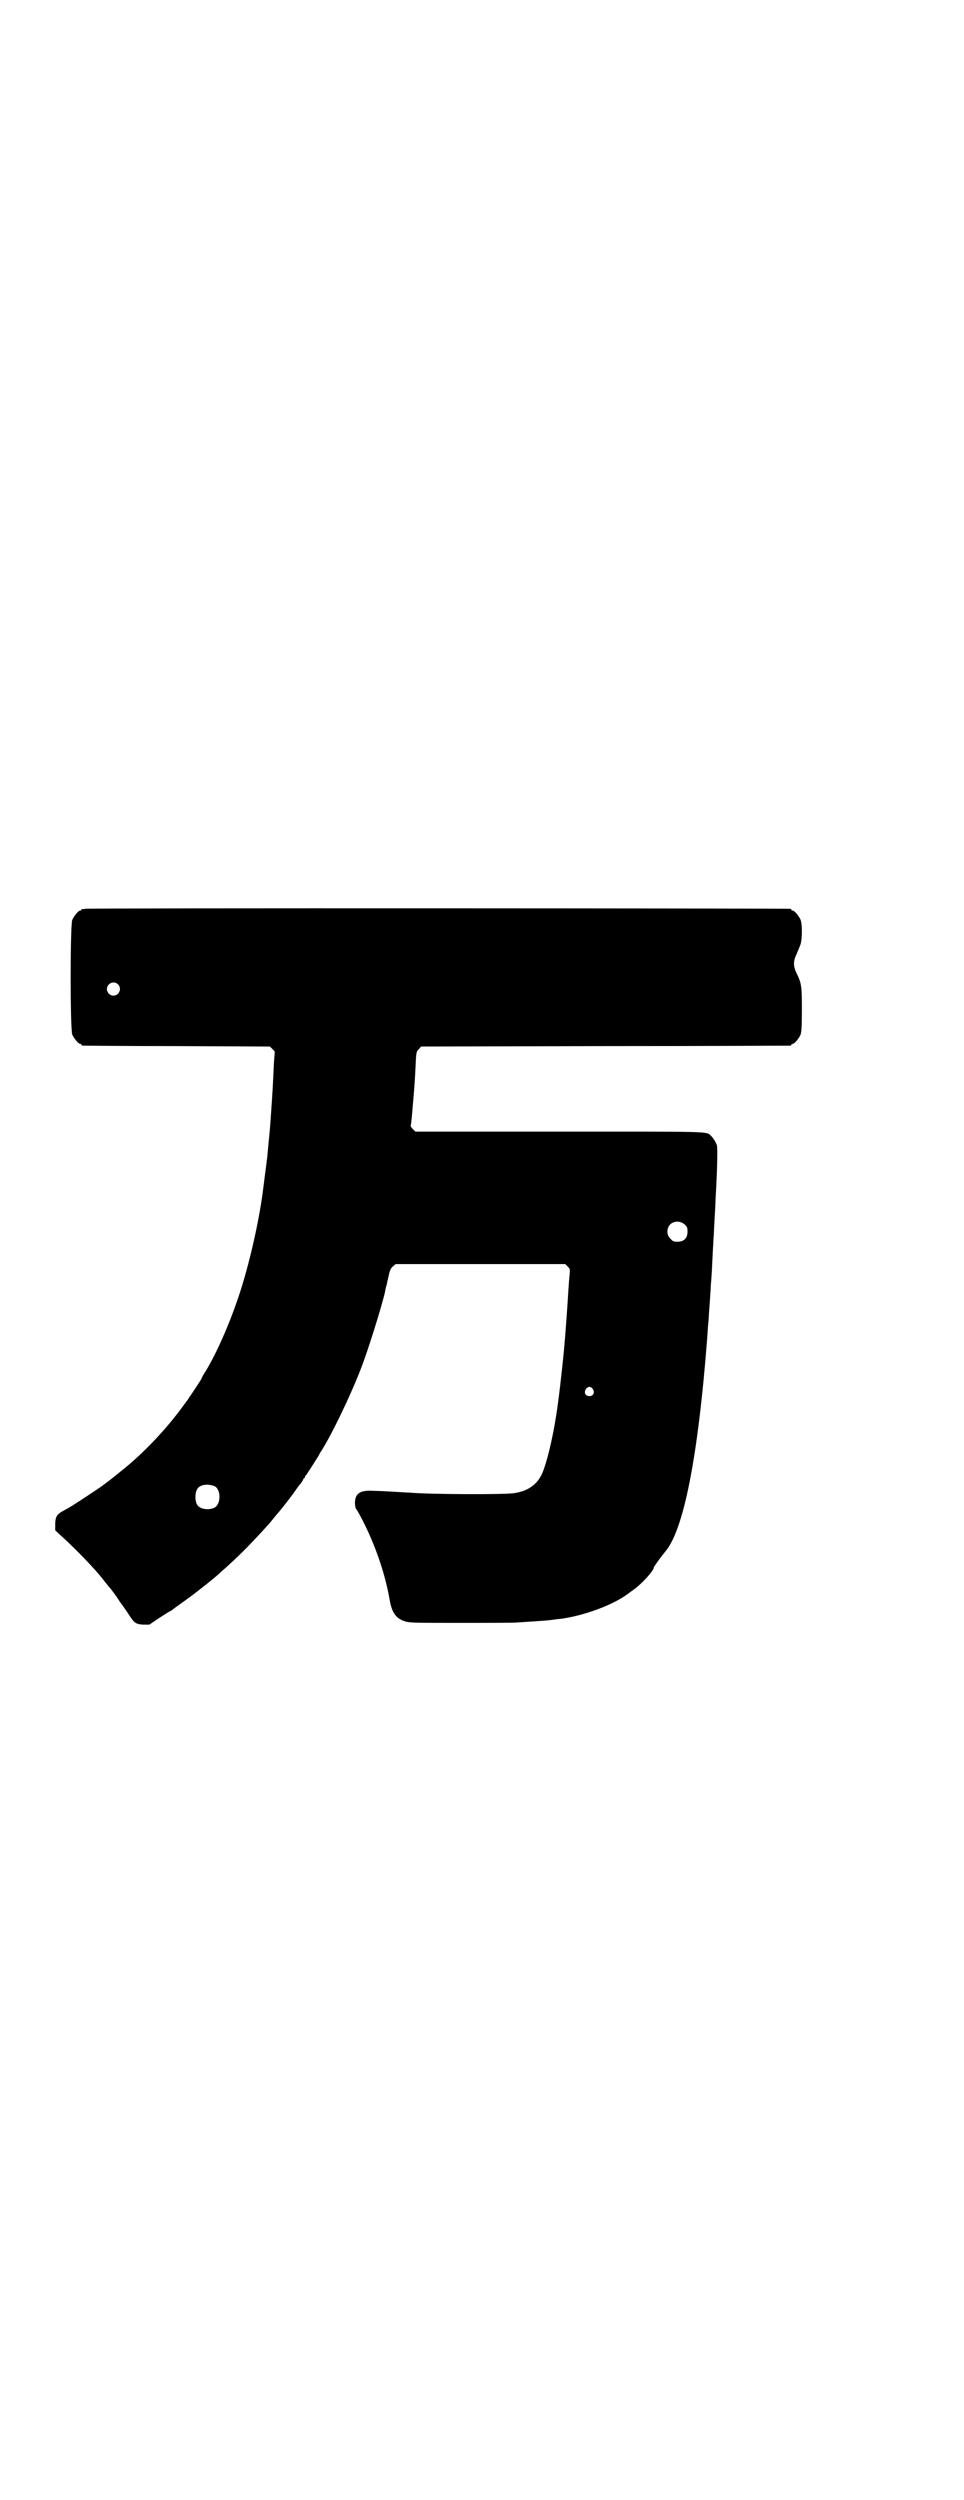 <?xml version="1.0" standalone="no"?>
<!DOCTYPE svg PUBLIC "-//W3C//DTD SVG 20010904//EN"
 "http://www.w3.org/TR/2001/REC-SVG-20010904/DTD/svg10.dtd">
<svg version="1.0" xmlns="http://www.w3.org/2000/svg"
 width="1100pt" height="2850pt" viewBox="0 0 1100 2850"
 preserveAspectRatio="xMidYMid meet">
<g transform="translate(0,2850) scale(0.5,-0.5)"
fill="#000000" stroke="none">
<path d="M194 3628 c-3 -1 -6 -1 -7 0 0 0 -1 0 -1 -2 0 -1 -1 -2 -3 -2 -4 0
-14 -12 -18 -21 -5 -11 -5 -251 0 -262 4 -9 14 -21 18 -21 2 0 3 -1 3 -2 0 -1
1 -2 3 -2 1 0 98 -1 215 -1 l212 -1 6 -6 c3 -3 6 -6 5 -6 0 -1 -1 -13 -2 -27
-2 -47 -3 -64 -6 -107 -3 -46 -4 -52 -7 -83 -1 -11 -2 -24 -3 -30 -2 -15 -6
-47 -10 -78 -11 -78 -35 -179 -59 -246 -21 -61 -52 -129 -75 -164 -3 -5 -5 -9
-5 -10 0 -1 -25 -39 -29 -44 0 -1 -6 -9 -12 -17 -39 -54 -93 -111 -144 -151
-33 -27 -46 -36 -75 -55 -35 -23 -38 -25 -51 -32 -19 -10 -22 -14 -23 -31 l0
-16 13 -12 c30 -27 78 -76 97 -101 3 -4 11 -14 18 -22 6 -8 14 -19 17 -24 3
-5 7 -10 8 -11 1 -2 7 -10 13 -19 14 -22 17 -25 35 -26 l14 0 22 15 c13 8 23
15 24 15 1 0 2 1 4 2 2 2 19 14 37 27 13 9 64 49 74 59 4 4 14 12 21 19 25 22
57 55 92 94 1 1 5 6 9 11 4 5 9 11 11 13 11 13 35 44 40 52 2 3 6 8 8 11 3 3
6 7 8 11 1 3 3 5 3 5 1 0 2 1 2 3 0 1 1 3 2 3 1 1 16 24 29 45 1 2 3 6 5 9 22
33 68 128 91 188 16 40 49 146 56 178 0 3 2 10 4 17 1 7 4 17 5 23 2 8 4 13 9
17 l6 5 193 0 194 0 6 -6 c5 -5 5 -6 4 -18 -1 -7 -2 -24 -3 -37 -1 -21 -7
-105 -10 -136 -4 -41 -12 -114 -18 -150 -8 -51 -21 -106 -32 -131 -11 -24 -31
-39 -62 -44 -19 -4 -202 -3 -240 1 -4 0 -21 1 -37 2 -16 1 -36 2 -45 2 -30 2
-42 -5 -43 -26 0 -6 1 -12 2 -14 1 -1 5 -8 9 -15 32 -59 57 -129 68 -192 5
-31 15 -45 37 -51 10 -3 26 -3 130 -3 66 0 122 0 125 1 3 0 17 1 31 2 14 1 33
2 41 3 9 1 20 3 25 3 55 7 124 33 156 58 3 2 8 6 11 8 19 13 47 44 47 51 0 2
16 24 25 35 43 48 76 216 97 489 1 15 2 32 3 39 1 20 3 41 4 60 1 10 1 23 2
30 1 12 2 30 4 73 1 12 1 26 2 31 0 6 1 24 2 41 1 17 2 36 2 42 4 69 5 117 3
123 -3 8 -8 16 -13 21 -11 11 6 10 -348 10 l-327 0 -6 6 c-3 3 -5 6 -5 7 1 0
3 21 5 46 4 45 5 60 7 103 1 19 2 22 7 26 l5 6 420 1 c231 0 421 1 423 1 1 0
2 1 2 2 0 1 1 2 3 2 4 0 14 12 18 21 2 6 3 16 3 58 0 54 -1 59 -12 82 -8 16
-8 28 0 44 3 7 7 17 9 22 4 14 4 46 0 56 -4 9 -14 21 -18 21 -2 0 -3 1 -3 2 0
1 -1 2 -2 2 -6 1 -1605 2 -1610 0z m75 -172 c10 -9 3 -26 -10 -26 -8 0 -15 7
-15 15 0 13 16 20 25 11z m1294 -548 c5 -5 6 -7 6 -16 0 -15 -8 -23 -23 -23
-9 0 -11 1 -16 7 -9 8 -9 23 -1 32 9 9 24 9 34 0z m-210 -375 c5 -8 1 -16 -8
-16 -9 0 -13 8 -8 16 2 3 5 5 8 5 3 0 6 -2 8 -5z m-864 -221 c16 -7 16 -43 -1
-50 -15 -6 -34 -2 -39 9 -4 8 -4 24 0 32 5 12 23 15 40 9z"/>
</g>
</svg>
